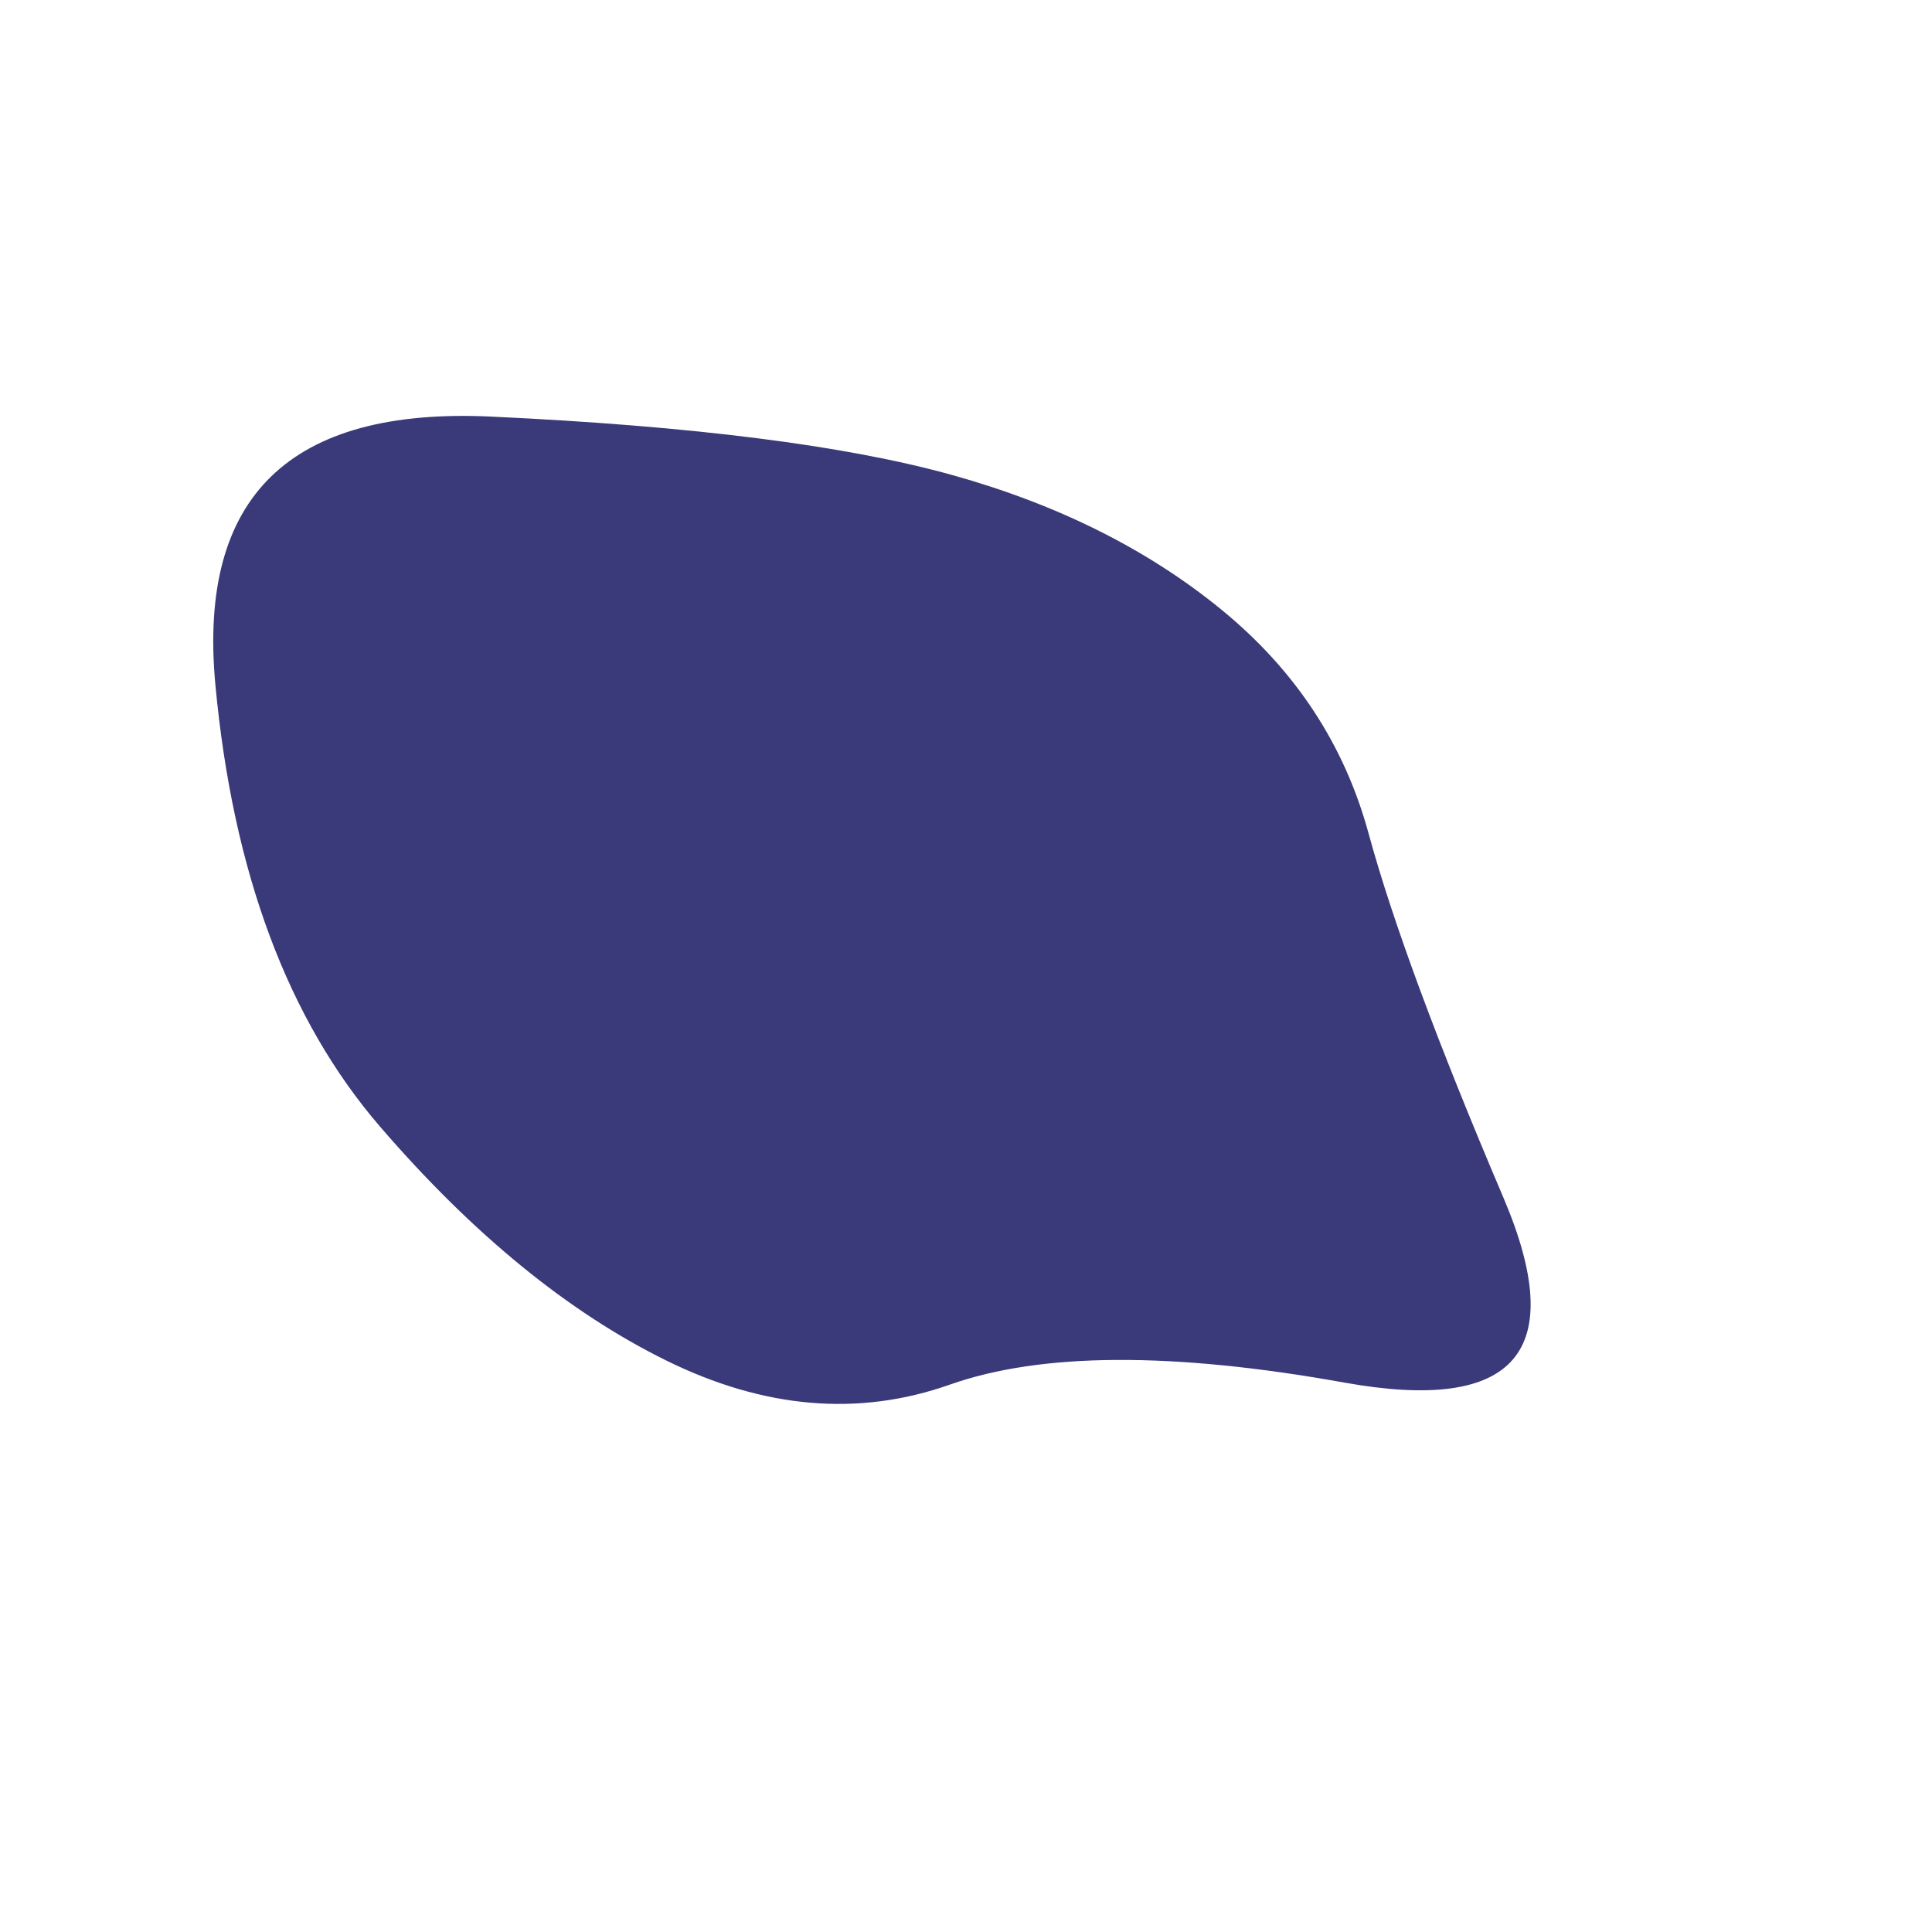 <svg id="10015.io" viewBox="0 0 480 480" xmlns="http://www.w3.org/2000/svg" xmlns:xlink="http://www.w3.org/1999/xlink" >
	<path fill="#3a3979" d="M373.5,297.5Q398,355,334,343.5Q270,332,236,344Q202,356,165.5,338Q129,320,94.5,280Q60,240,53.5,170Q47,100,122,103.5Q197,107,236.5,118Q276,129,303.5,151.5Q331,174,340,207Q349,240,373.5,297.5Z" />
</svg>